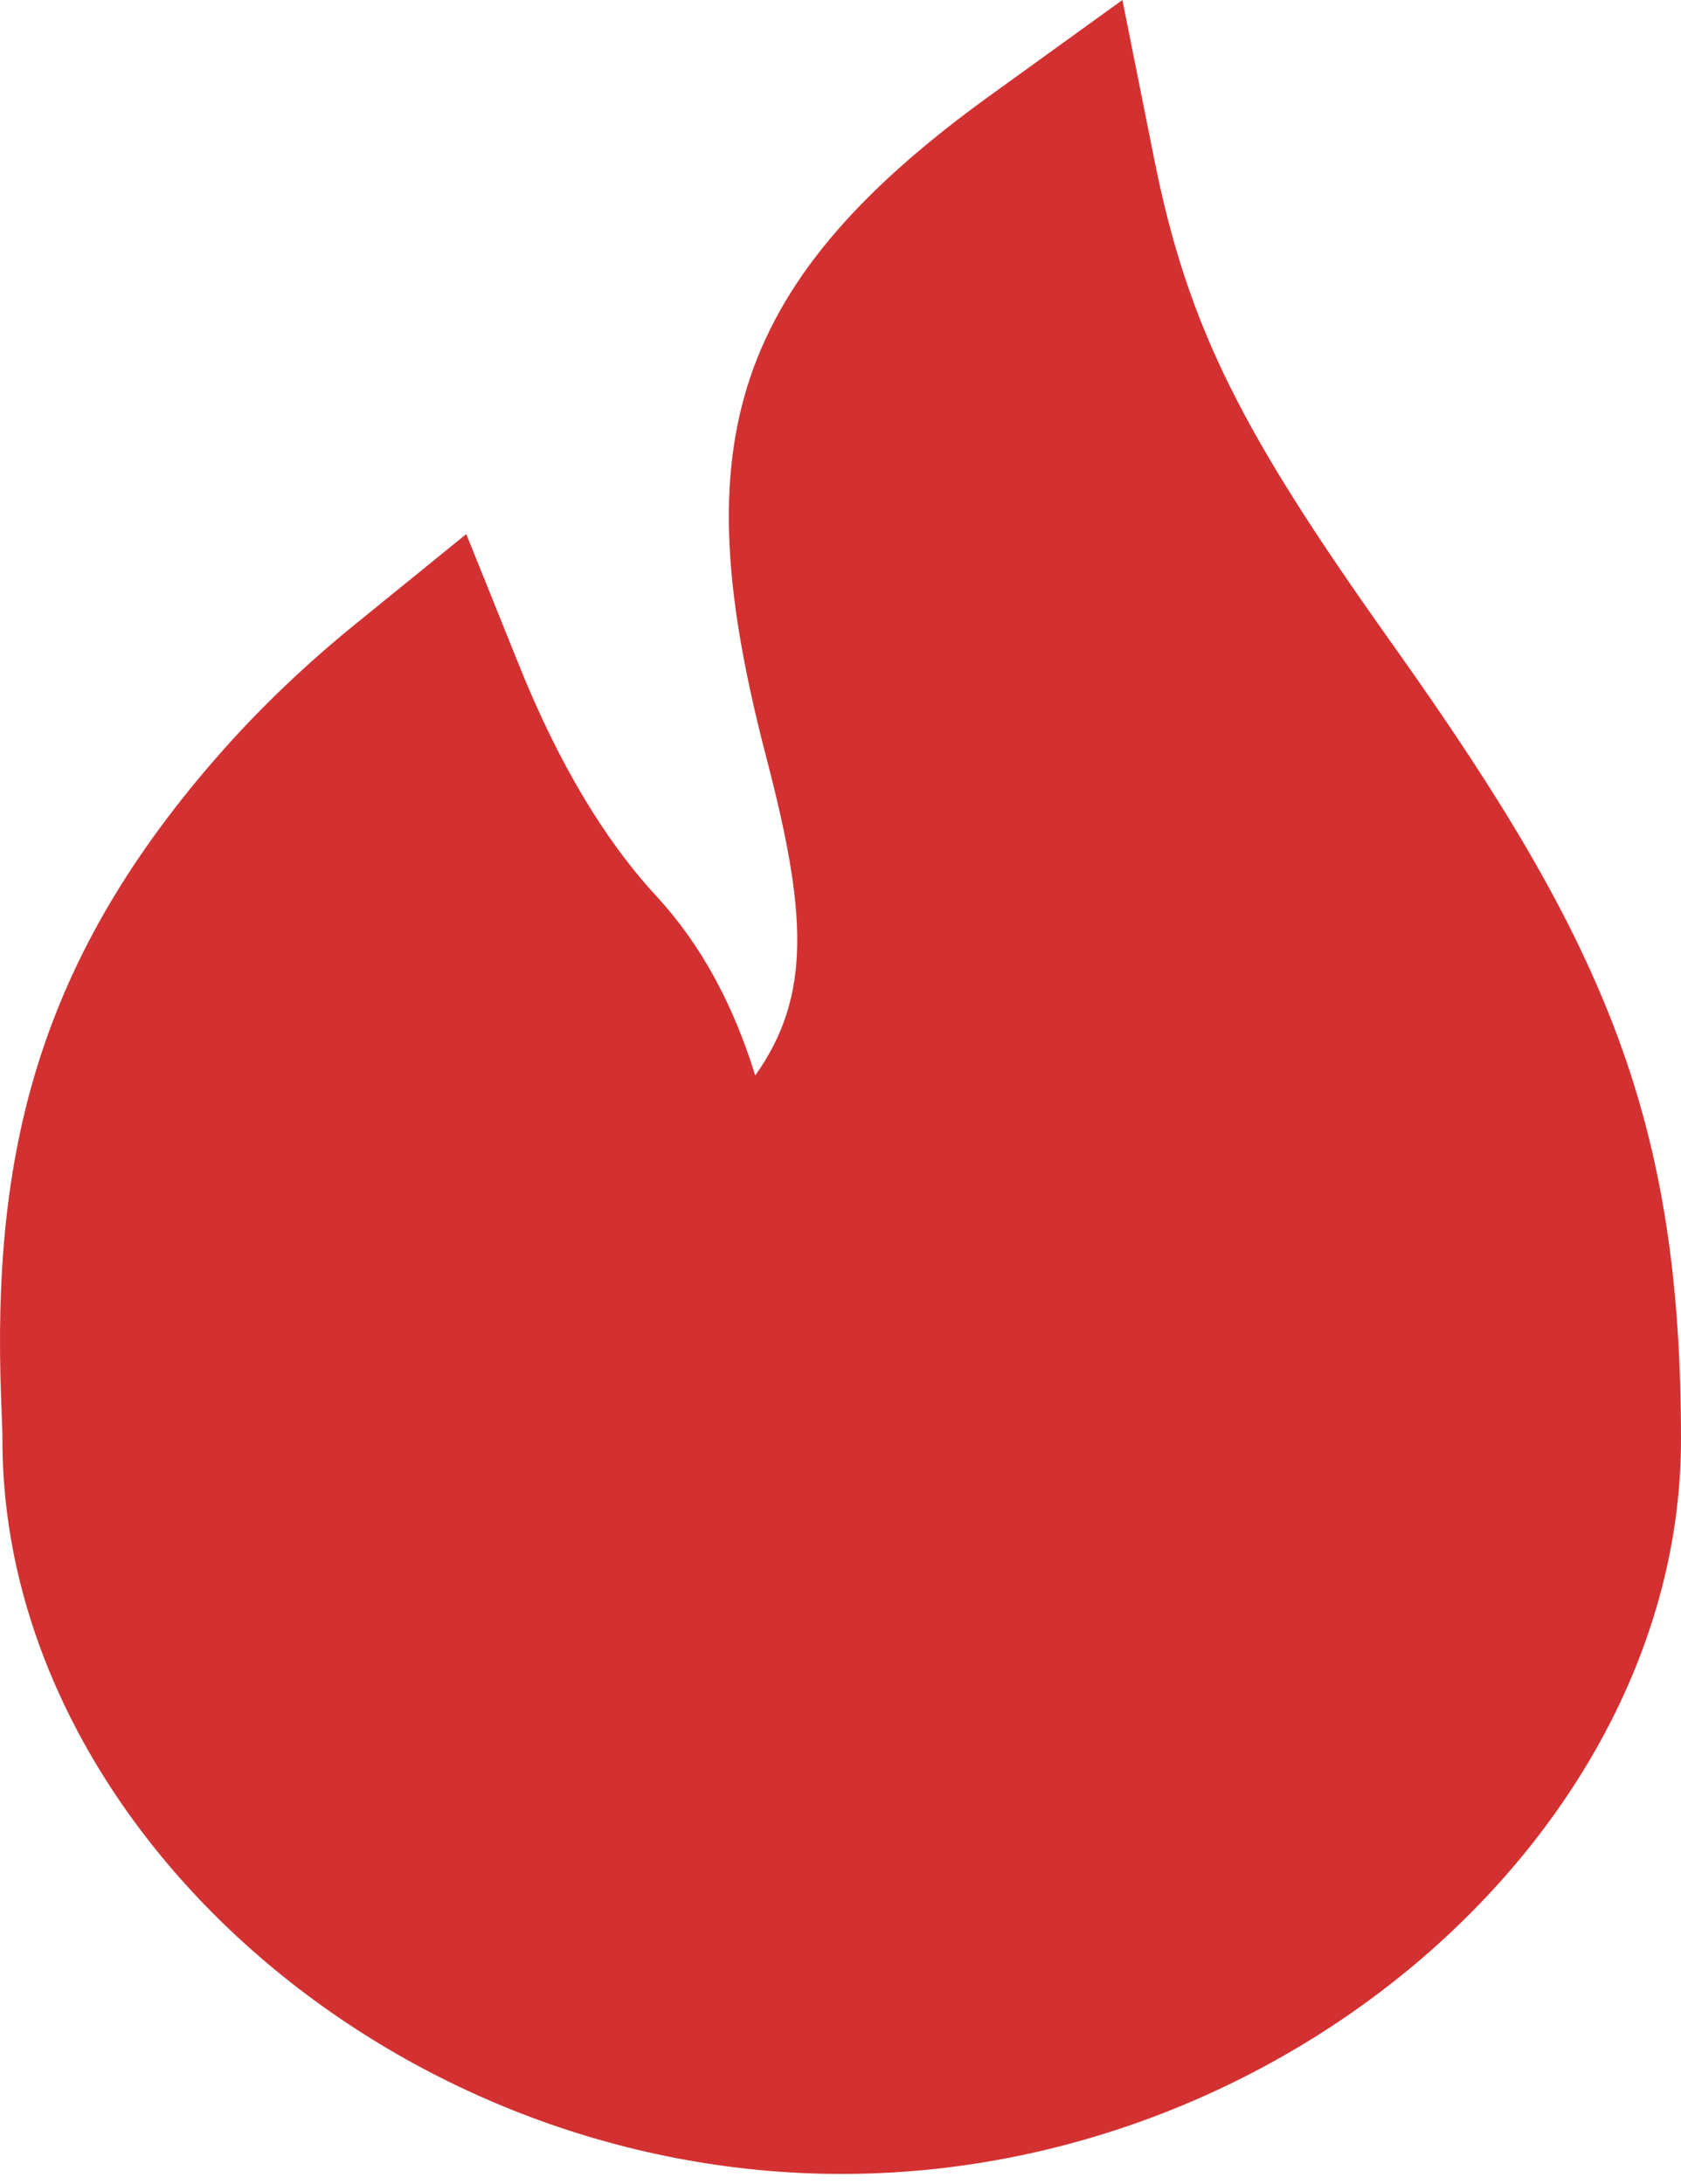 <svg width="127" height="165" viewBox="0 0 127 165" fill="none" xmlns="http://www.w3.org/2000/svg">
<path fill-rule="evenodd" clip-rule="evenodd" d="M57.058 81.251C61.389 75.172 60.906 68.77 57.902 57.253C51.962 34.477 54.328 21.994 74.804 7.214L84.798 0L87.215 12.086C89.784 24.931 94.003 32.875 104.835 48.156C105.265 48.763 105.265 48.763 105.698 49.373C121.301 71.386 127 84.656 127 108.755C127 137.99 97.446 164.239 63.59 164.239C29.733 164.239 0.181 137.993 0.181 108.755C0.181 108.209 0.181 108.225 0.089 105.81C-0.628 87.131 2.826 72.511 16.802 56.726C19.755 53.391 23.112 50.186 26.889 47.119L35.227 40.348L39.238 50.312C42.202 57.674 45.675 63.462 49.597 67.709C52.92 71.307 55.385 75.83 57.058 81.251Z" fill="#D33131"/>
</svg>
